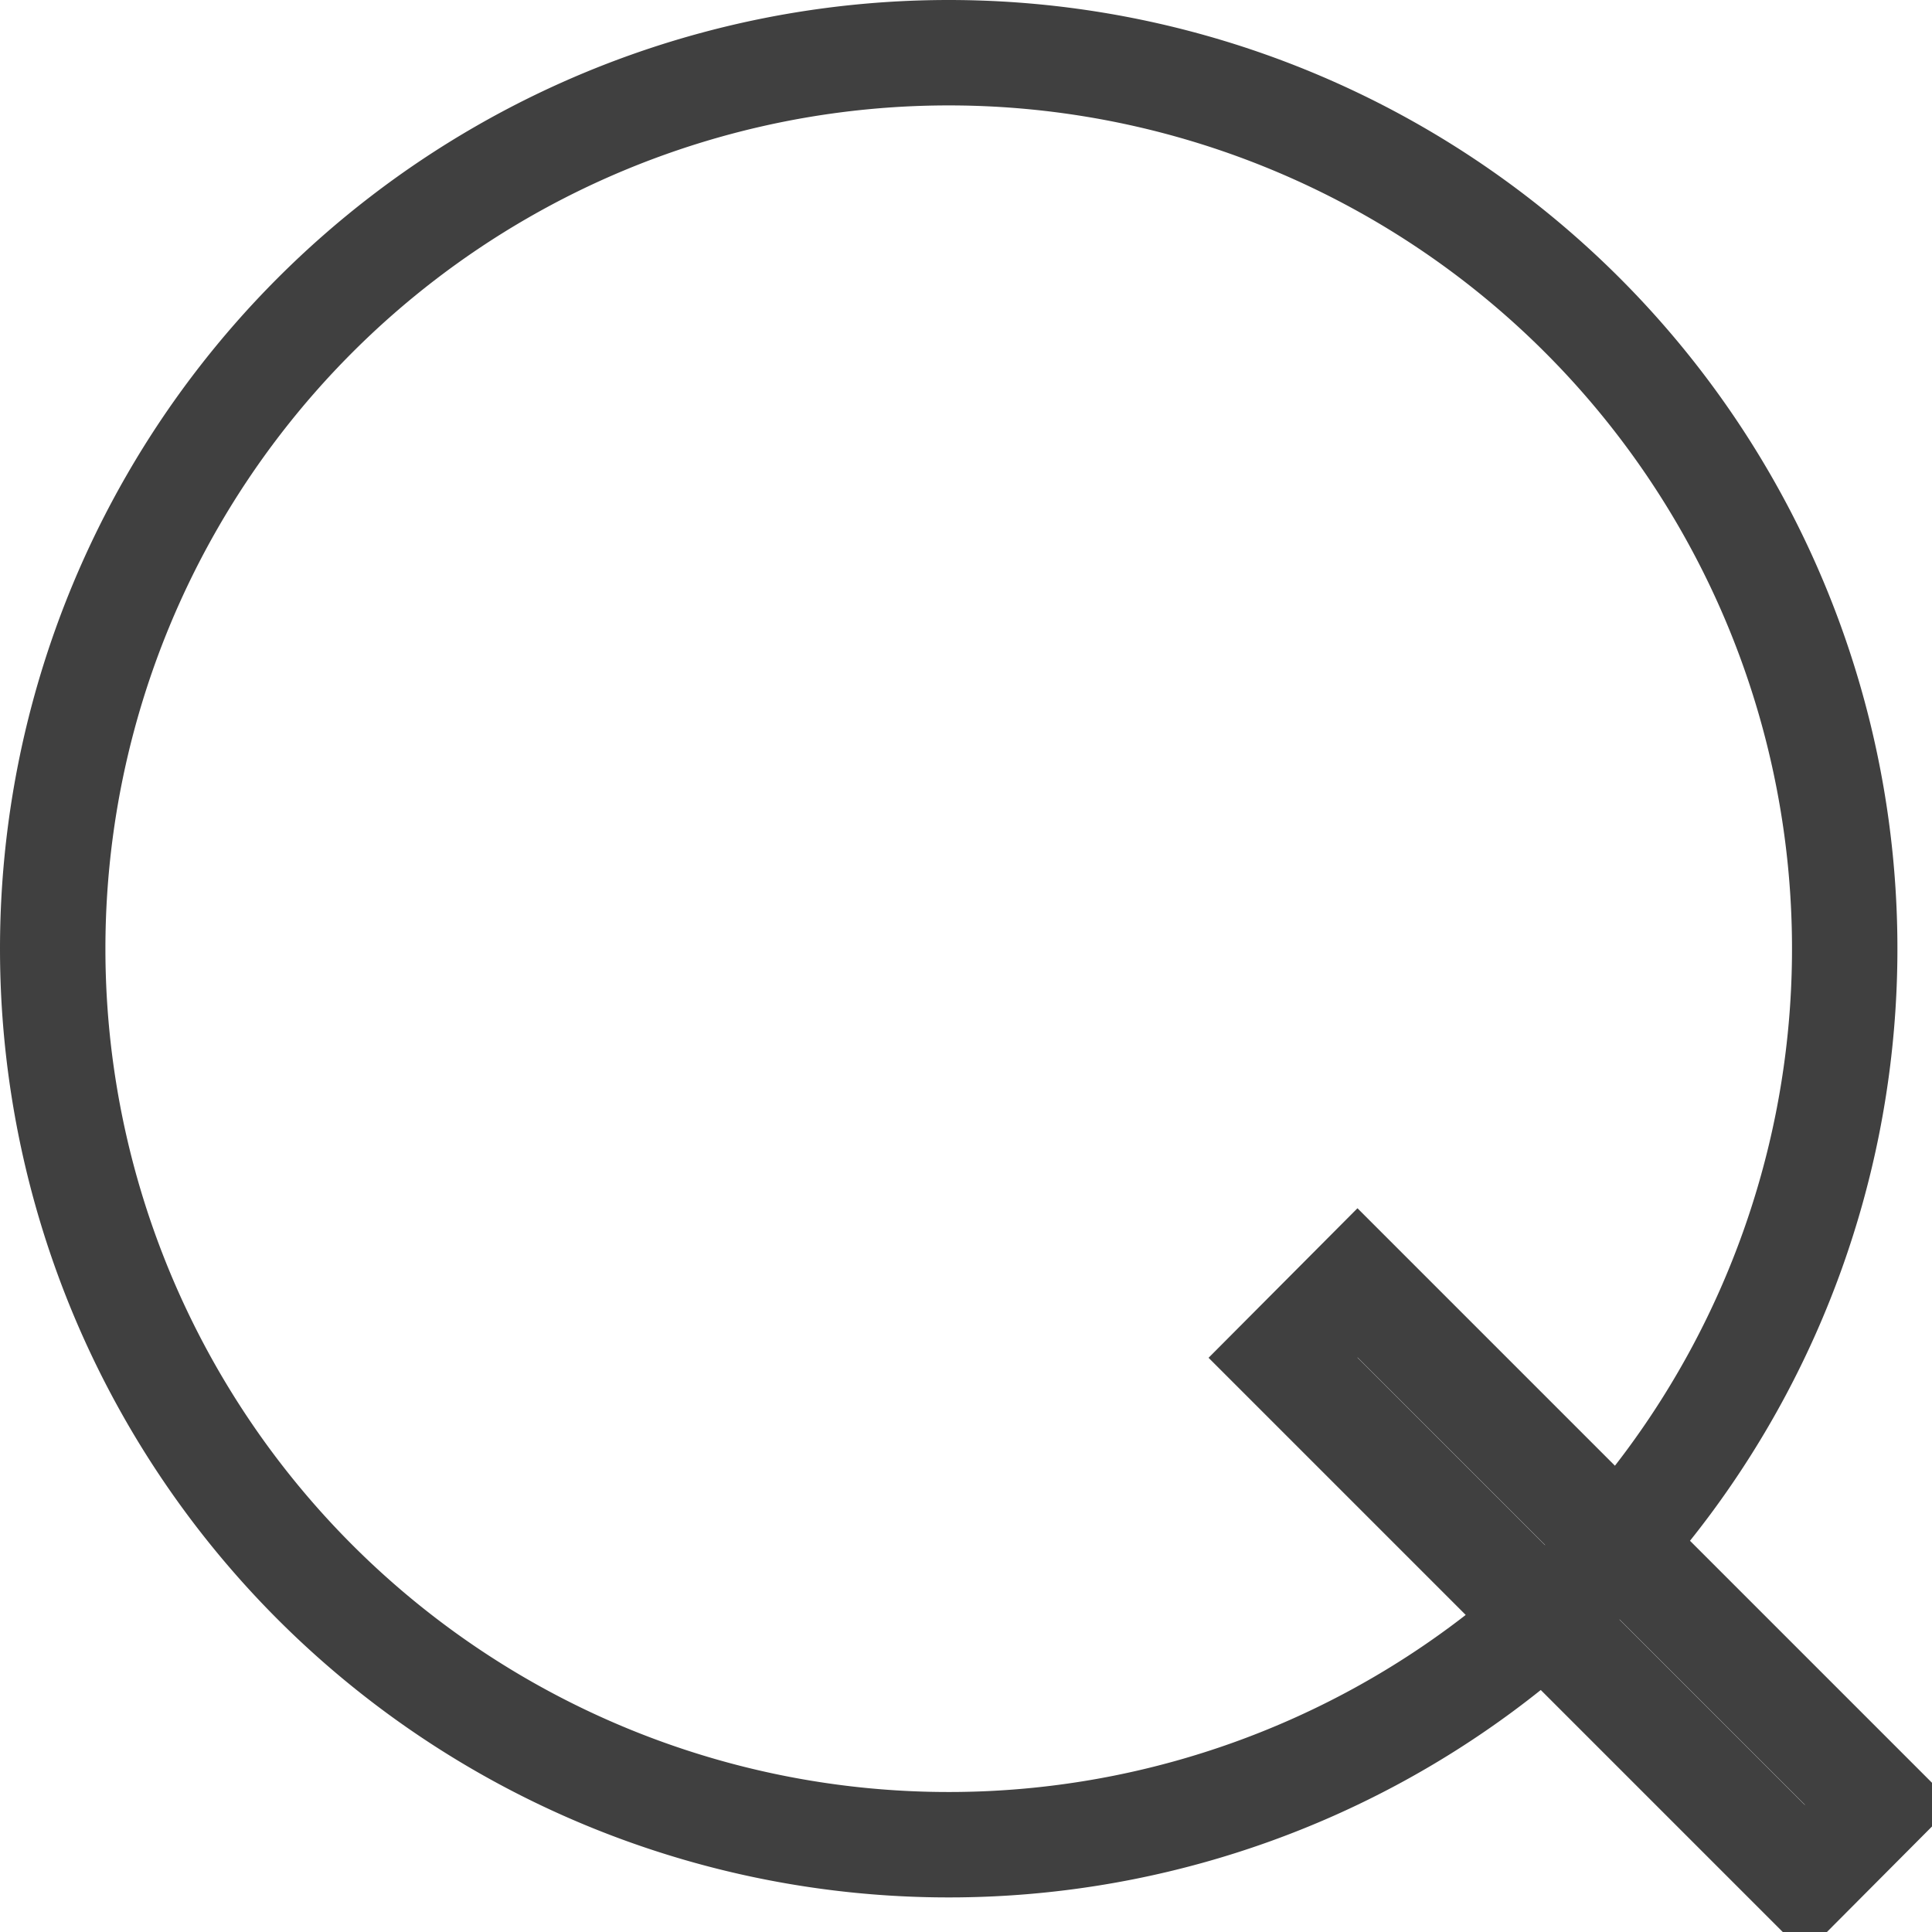 <svg xmlns="http://www.w3.org/2000/svg" width="36.656" height="36.66" viewBox="0 0 36.656 36.66">
  <defs>
    <style>
      .cls-1 {
        fill: none;
        stroke: #404040;
        stroke-width: 2px;
        fill-rule: evenodd;
      }
    </style>
  </defs>
  <path class="cls-1" d="M693,1484a17,17,0,1,1-17,17A17,17,0,0,1,693,1484Zm6.343,24.76,1.414-1.42,9.9,9.9-1.414,1.42Z" transform="translate(-675 -1483)"/>
</svg>
